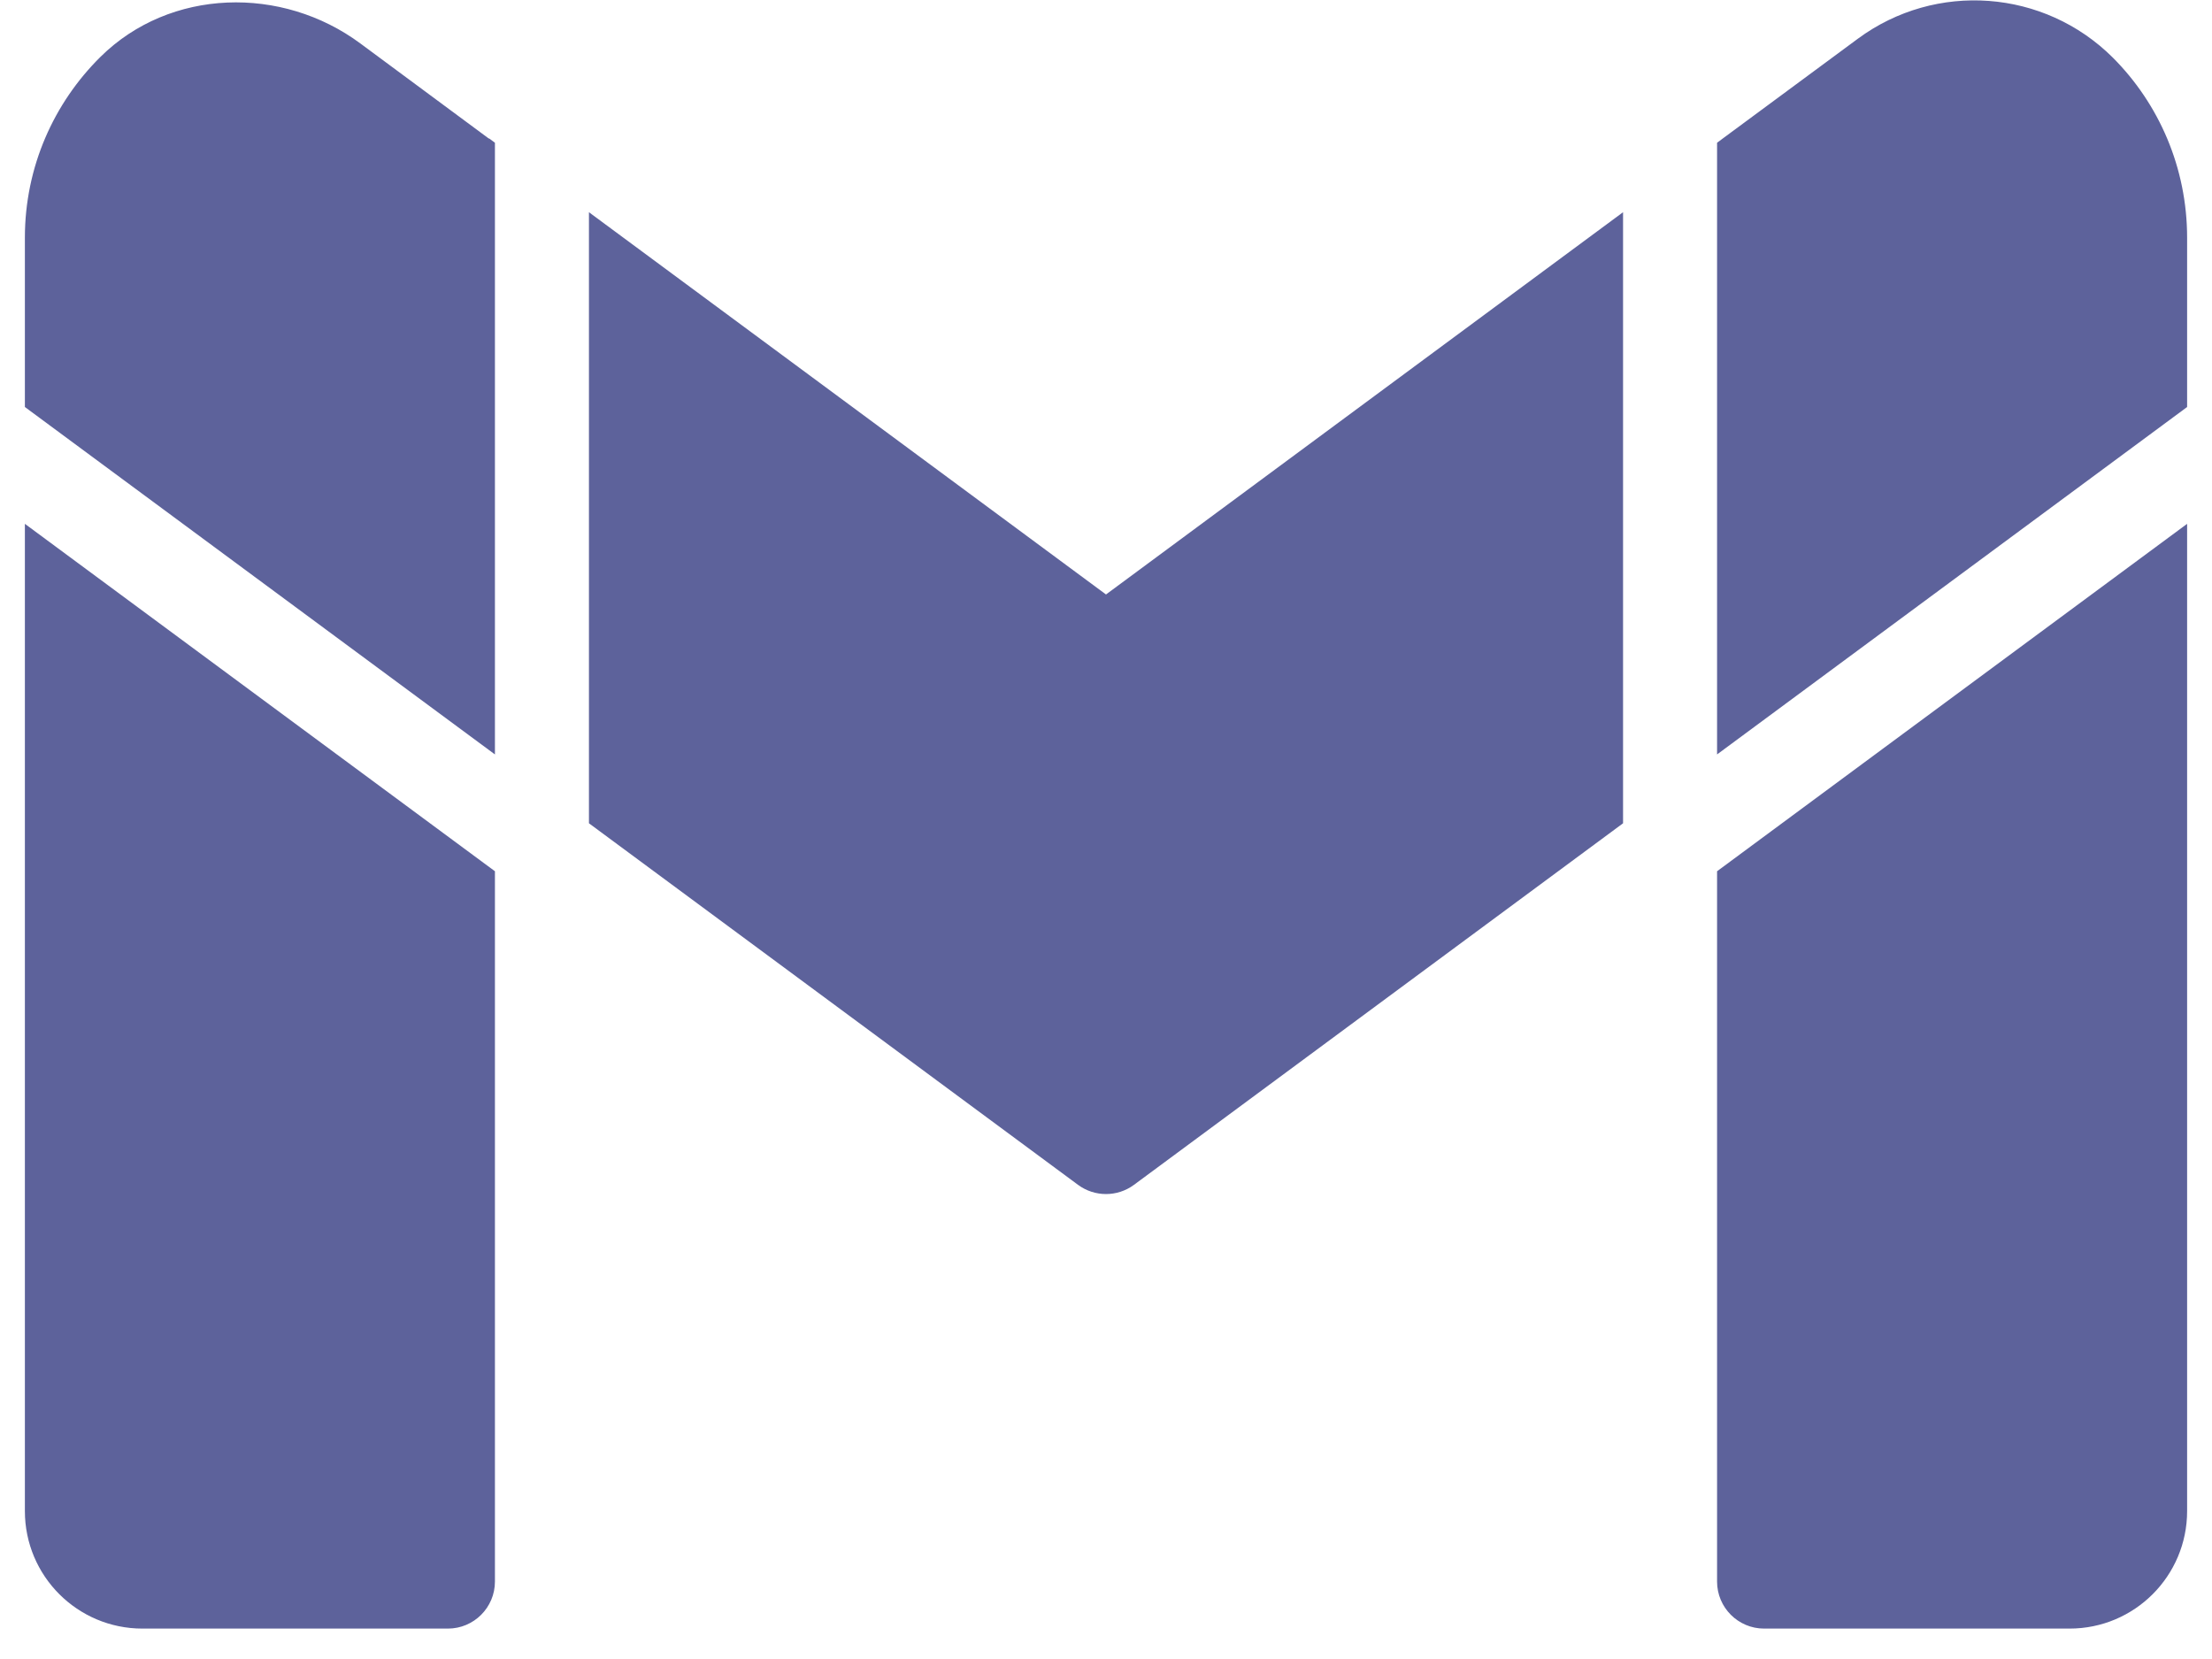 <svg width="32" height="24" viewBox="0 0 32 24" fill="none" xmlns="http://www.w3.org/2000/svg">
<path d="M7.16 10.914V10.905V2.065L7.078 2.004H7.071L5.215 0.63C4.079 -0.213 2.461 -0.172 1.455 0.821C0.781 1.487 0.36 2.412 0.36 3.439V5.888L7.16 10.914ZM24.84 10.905V10.914L31.64 5.888V3.439C31.64 2.426 31.232 1.501 30.566 0.834C29.573 -0.156 28.005 -0.273 26.877 0.56L24.922 2.004L24.84 2.065V10.905ZM8.52 11.91L15.596 17.141C15.836 17.318 16.164 17.318 16.404 17.141L23.48 11.91V3.07L16 8.6L8.52 3.07V11.91ZM24.84 12.604V22.88C24.84 23.255 25.145 23.56 25.52 23.56H29.94C30.879 23.56 31.64 22.799 31.64 21.86V7.578L24.84 12.604ZM7.16 12.604L0.36 7.578V21.86C0.36 22.799 1.121 23.56 2.06 23.56H6.48C6.855 23.56 7.16 23.255 7.16 22.88V12.604Z" fill="#5D629B"/>
</svg>
